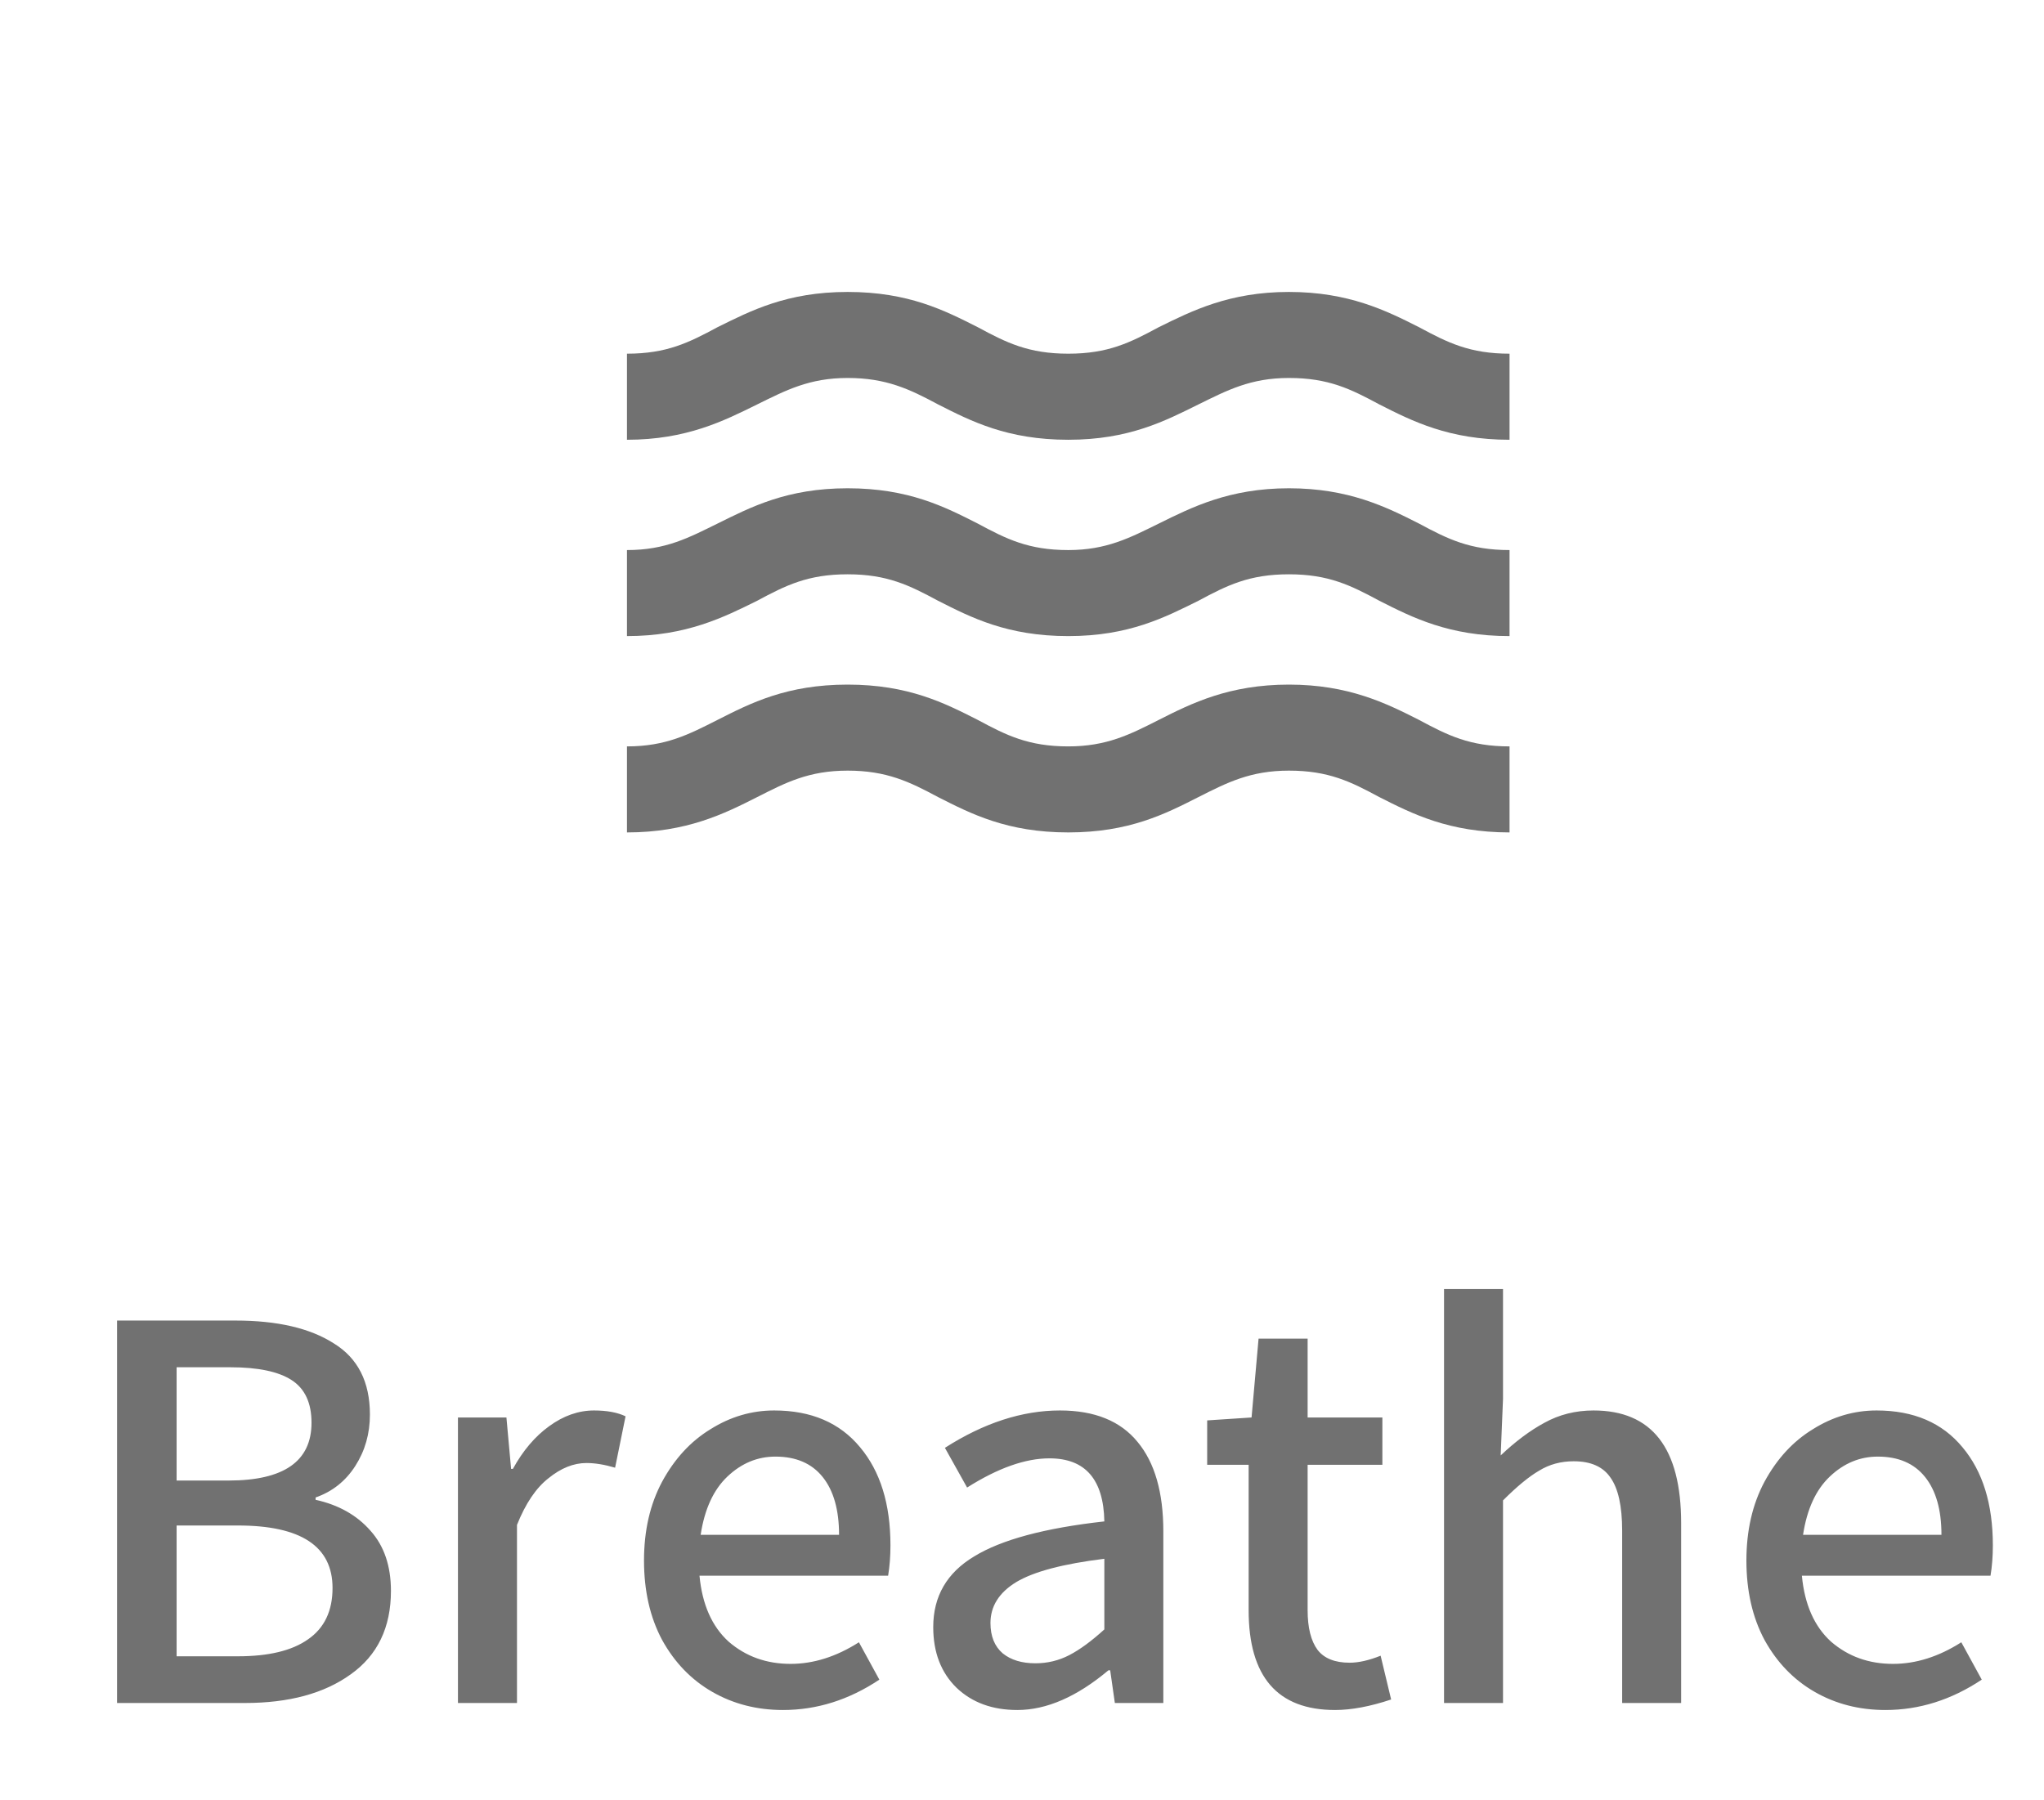 <svg width="42" height="37" viewBox="0 0 42 37" fill="none" xmlns="http://www.w3.org/2000/svg">
<path d="M2.405 27.14H4.841C5.697 27.14 6.369 27.296 6.857 27.608C7.353 27.912 7.601 28.4 7.601 29.072C7.601 29.464 7.501 29.816 7.301 30.128C7.101 30.44 6.829 30.656 6.485 30.776V30.824C6.957 30.928 7.333 31.14 7.613 31.46C7.893 31.772 8.033 32.184 8.033 32.696C8.033 33.448 7.757 34.02 7.205 34.412C6.661 34.804 5.937 35 5.033 35H2.405V27.14ZM4.697 30.428C5.833 30.428 6.401 30.032 6.401 29.24C6.401 28.832 6.265 28.54 5.993 28.364C5.721 28.188 5.301 28.1 4.733 28.1H3.629V30.428H4.697ZM4.889 34.04C5.521 34.04 6.001 33.924 6.329 33.692C6.665 33.46 6.833 33.108 6.833 32.636C6.833 31.78 6.185 31.352 4.889 31.352H3.629V34.04H4.889ZM9.41 29.132H10.406L10.502 30.188H10.539C10.746 29.812 10.995 29.52 11.283 29.312C11.579 29.096 11.886 28.988 12.207 28.988C12.47 28.988 12.687 29.028 12.854 29.108L12.639 30.164C12.422 30.1 12.226 30.068 12.05 30.068C11.787 30.068 11.527 30.172 11.271 30.38C11.014 30.58 10.799 30.9 10.623 31.34V35H9.41V29.132ZM18.297 31.76C18.297 31.984 18.281 32.192 18.249 32.384H14.373C14.429 32.976 14.629 33.428 14.973 33.74C15.325 34.044 15.749 34.196 16.245 34.196C16.717 34.196 17.185 34.048 17.649 33.752L18.069 34.52C17.445 34.936 16.785 35.144 16.089 35.144C15.553 35.144 15.069 35.02 14.637 34.772C14.205 34.524 13.861 34.168 13.605 33.704C13.357 33.24 13.233 32.696 13.233 32.072C13.233 31.456 13.357 30.916 13.605 30.452C13.861 29.98 14.193 29.62 14.601 29.372C15.009 29.116 15.445 28.988 15.909 28.988C16.669 28.988 17.257 29.24 17.673 29.744C18.089 30.24 18.297 30.912 18.297 31.76ZM17.241 31.544C17.241 31.032 17.129 30.636 16.905 30.356C16.681 30.076 16.357 29.936 15.933 29.936C15.565 29.936 15.237 30.072 14.949 30.344C14.661 30.616 14.477 31.016 14.397 31.544H17.241ZM20.904 35.144C20.392 35.144 19.976 34.992 19.656 34.688C19.336 34.376 19.176 33.96 19.176 33.44C19.176 32.808 19.456 32.324 20.016 31.988C20.576 31.644 21.468 31.404 22.692 31.268C22.676 30.404 22.3 29.972 21.564 29.972C21.068 29.972 20.504 30.172 19.872 30.572L19.416 29.756C20.216 29.244 21.004 28.988 21.78 28.988C22.492 28.988 23.024 29.204 23.376 29.636C23.728 30.06 23.904 30.672 23.904 31.472V35H22.908L22.812 34.328H22.776C22.128 34.872 21.504 35.144 20.904 35.144ZM21.276 34.184C21.524 34.184 21.756 34.128 21.972 34.016C22.188 33.904 22.428 33.728 22.692 33.488V32.036C21.844 32.14 21.24 32.3 20.88 32.516C20.528 32.732 20.352 33.012 20.352 33.356C20.352 33.628 20.436 33.836 20.604 33.98C20.772 34.116 20.996 34.184 21.276 34.184ZM27.433 35.144C26.249 35.144 25.657 34.46 25.657 33.092V30.104H24.805V29.192L25.717 29.132L25.861 27.512H26.869V29.132H28.405V30.104H26.869V33.092C26.869 33.452 26.937 33.724 27.073 33.908C27.209 34.084 27.429 34.172 27.733 34.172C27.917 34.172 28.129 34.124 28.369 34.028L28.585 34.928C28.153 35.072 27.769 35.144 27.433 35.144ZM29.672 26.492H30.884V28.748L30.836 29.912C31.14 29.624 31.44 29.4 31.736 29.24C32.04 29.072 32.376 28.988 32.744 28.988C33.944 28.988 34.544 29.76 34.544 31.304V35H33.332V31.46C33.332 30.956 33.252 30.592 33.092 30.368C32.94 30.144 32.688 30.032 32.336 30.032C32.072 30.032 31.836 30.096 31.628 30.224C31.42 30.344 31.172 30.548 30.884 30.836V35H29.672V26.492ZM40.949 31.76C40.949 31.984 40.933 32.192 40.901 32.384H37.025C37.081 32.976 37.281 33.428 37.625 33.74C37.977 34.044 38.401 34.196 38.897 34.196C39.369 34.196 39.837 34.048 40.301 33.752L40.721 34.52C40.097 34.936 39.437 35.144 38.741 35.144C38.205 35.144 37.721 35.02 37.289 34.772C36.857 34.524 36.513 34.168 36.257 33.704C36.009 33.24 35.885 32.696 35.885 32.072C35.885 31.456 36.009 30.916 36.257 30.452C36.513 29.98 36.845 29.62 37.253 29.372C37.661 29.116 38.097 28.988 38.561 28.988C39.321 28.988 39.909 29.24 40.325 29.744C40.741 30.24 40.949 30.912 40.949 31.76ZM39.893 31.544C39.893 31.032 39.781 30.636 39.557 30.356C39.333 30.076 39.009 29.936 38.585 29.936C38.217 29.936 37.889 30.072 37.601 30.344C37.313 30.616 37.129 31.016 37.049 31.544H39.893Z" fill="#717171"/>
<path d="M26.484 14.07C25.26 14.07 24.489 14.451 23.809 14.796C23.22 15.095 22.739 15.34 21.951 15.34C21.134 15.34 20.681 15.113 20.092 14.796C19.412 14.451 18.668 14.07 17.417 14.07C16.165 14.07 15.422 14.451 14.742 14.796C14.152 15.095 13.681 15.34 12.883 15.34V17.108C14.107 17.108 14.878 16.727 15.558 16.382C16.147 16.083 16.619 15.838 17.417 15.838C18.215 15.838 18.686 16.065 19.276 16.382C19.956 16.727 20.699 17.108 21.951 17.108C23.202 17.108 23.945 16.727 24.625 16.382C25.215 16.083 25.695 15.838 26.484 15.838C27.3 15.838 27.754 16.065 28.343 16.382C29.023 16.727 29.776 17.108 31.018 17.108V15.34C30.202 15.34 29.749 15.113 29.159 14.796C28.479 14.451 27.708 14.07 26.484 14.07Z" fill="#717171"/>
<path d="M26.484 10.035C25.26 10.035 24.489 10.425 23.809 10.761C23.22 11.051 22.739 11.305 21.951 11.305C21.134 11.305 20.681 11.078 20.092 10.761C19.412 10.416 18.668 10.035 17.417 10.035C16.165 10.035 15.422 10.425 14.742 10.761C14.152 11.051 13.681 11.305 12.883 11.305V13.073C14.107 13.073 14.878 12.683 15.558 12.347C16.147 12.03 16.601 11.803 17.417 11.803C18.233 11.803 18.686 12.03 19.276 12.347C19.956 12.692 20.699 13.073 21.951 13.073C23.202 13.073 23.945 12.683 24.625 12.347C25.215 12.03 25.668 11.803 26.484 11.803C27.3 11.803 27.754 12.03 28.343 12.347C29.023 12.692 29.776 13.073 31.018 13.073V11.305C30.202 11.305 29.749 11.078 29.159 10.761C28.479 10.416 27.708 10.035 26.484 10.035Z" fill="#717171"/>
<path d="M26.484 6C25.26 6 24.489 6.39 23.809 6.725C23.22 7.043 22.767 7.269 21.951 7.269C21.134 7.269 20.681 7.043 20.092 6.725C19.412 6.381 18.668 6 17.417 6C16.165 6 15.422 6.39 14.742 6.725C14.152 7.043 13.699 7.269 12.883 7.269V9.038C14.107 9.038 14.878 8.648 15.558 8.312C16.147 8.022 16.628 7.768 17.417 7.768C18.206 7.768 18.686 7.995 19.276 8.312C19.956 8.657 20.699 9.038 21.951 9.038C23.202 9.038 23.945 8.648 24.625 8.312C25.215 8.022 25.695 7.768 26.484 7.768C27.3 7.768 27.754 7.995 28.343 8.312C29.023 8.657 29.776 9.038 31.018 9.038V7.269C30.202 7.269 29.749 7.043 29.159 6.725C28.479 6.381 27.708 6 26.484 6Z" fill="#717171"/>
</svg>
